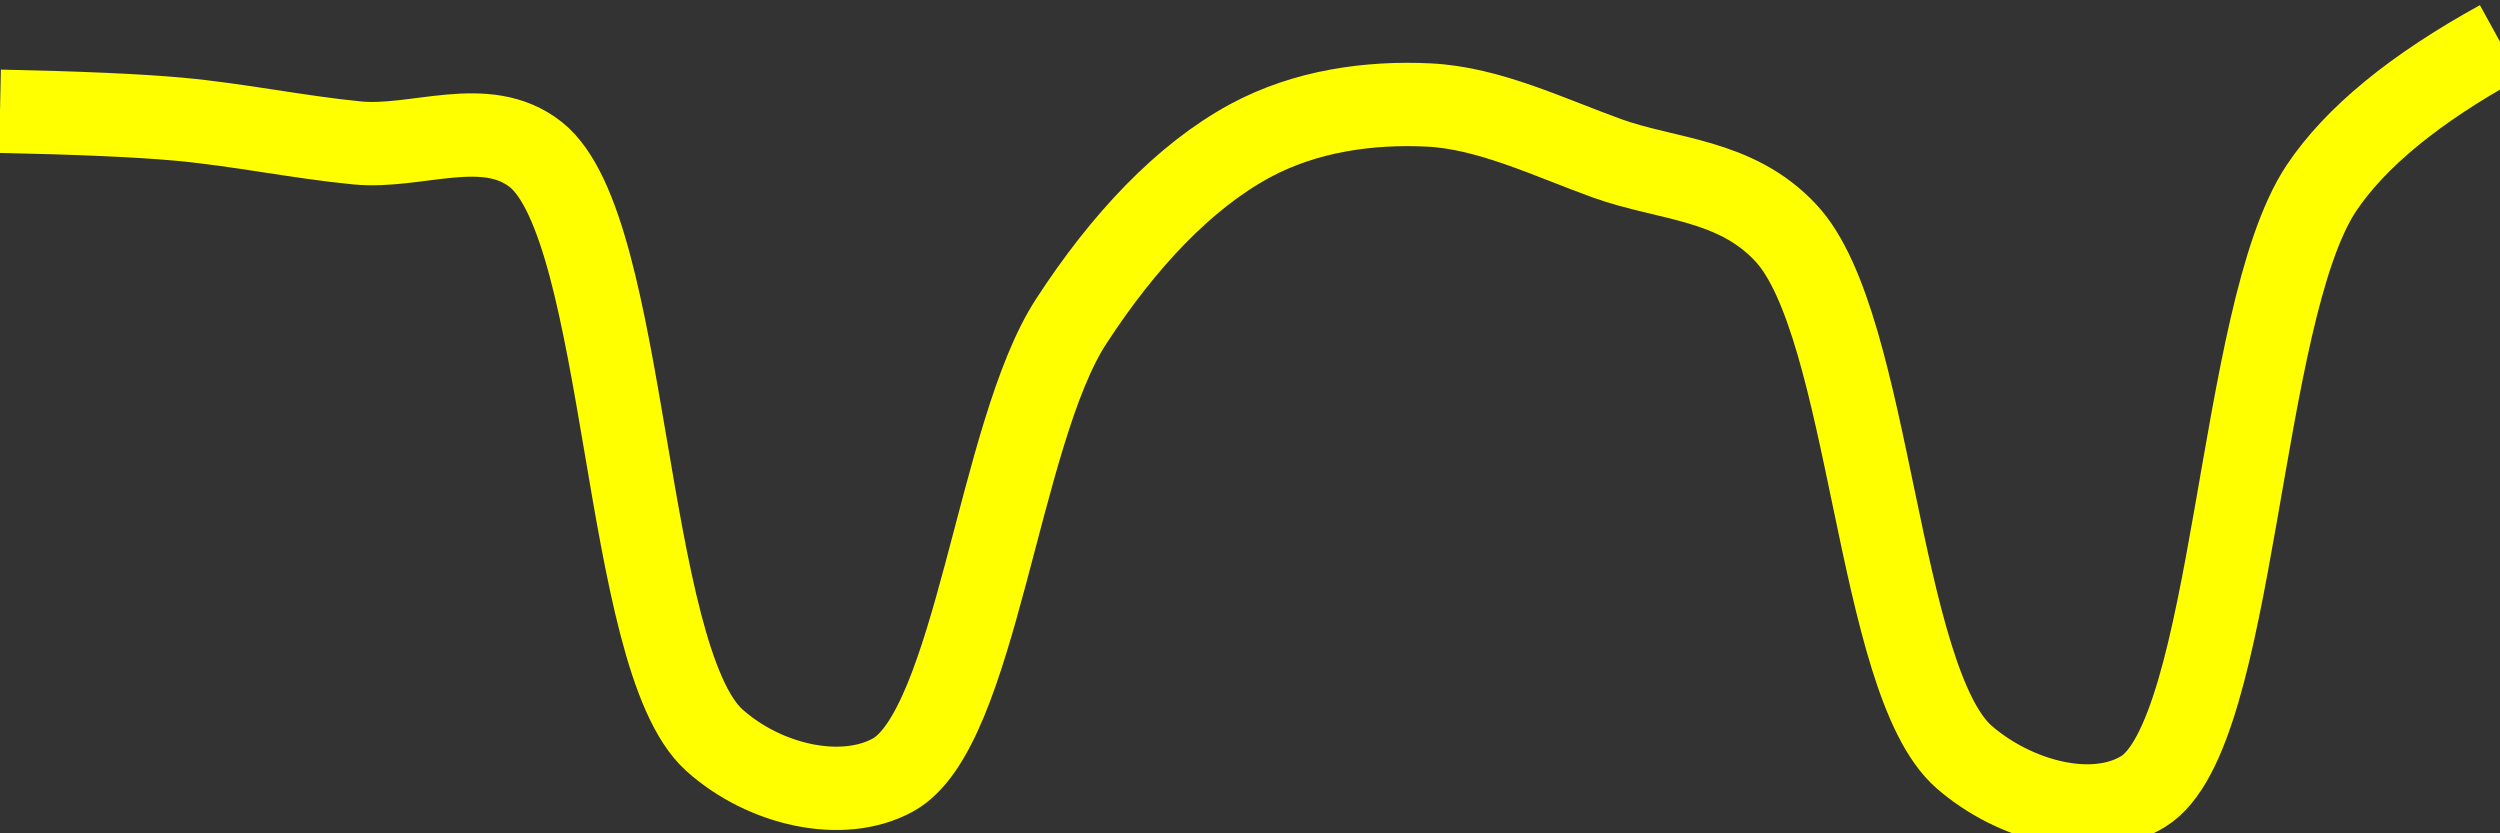 <svg class="main-svg" xmlns="http://www.w3.org/2000/svg" xmlns:xlink="http://www.w3.org/1999/xlink" width="60" height="20" style="" viewBox="0 0 60 20"><rect x="0" y="0" width="60" height="20" fill="#333333" stroke="none"/><rect x="0" y="0" width="60" height="20" style="fill: rgb(0, 0, 0); fill-opacity: 0;"/><defs id="defs-23ed9e"><g class="clips"><clipPath id="clip23ed9exyplot" class="plotclip"><rect width="60" height="20"/></clipPath><clipPath class="axesclip" id="clip23ed9ex"><rect x="0" y="0" width="60" height="20"/></clipPath><clipPath class="axesclip" id="clip23ed9ey"><rect x="0" y="0" width="60" height="20"/></clipPath><clipPath class="axesclip" id="clip23ed9exy"><rect x="0" y="0" width="60" height="20"/></clipPath></g><g class="gradients"/><g class="patterns"/></defs><g class="bglayer"><rect class="bg" x="0" y="0" width="60" height="20" style="fill: rgb(0, 0, 0); fill-opacity: 0; stroke-width: 0;"/></g><g class="layer-below"><g class="imagelayer"/><g class="shapelayer"/></g><g class="cartesianlayer"><g class="subplot xy"><g class="layer-subplot"><g class="shapelayer"/><g class="imagelayer"/></g><g class="minor-gridlayer"><g class="x"/><g class="y"/></g><g class="gridlayer"><g class="x"/><g class="y"/></g><g class="zerolinelayer"/><g class="layer-between"><g class="shapelayer"/><g class="imagelayer"/></g><path class="xlines-below"/><path class="ylines-below"/><g class="overlines-below"/><g class="xaxislayer-below"/><g class="yaxislayer-below"/><g class="overaxes-below"/><g class="overplot"><g class="xy" transform="" clip-path="url(#clip23ed9exyplot)"><g class="scatterlayer mlayer"><g class="trace scatter traceab55cc" style="stroke-miterlimit: 2; opacity: 1;"><g class="fills"/><g class="errorbars"/><g class="lines"><path class="js-line" d="M0,2.67Q2.86,2.73 4.29,2.86C5.72,2.99 7.14,3.29 8.57,3.43C10,3.57 11.66,2.76 12.86,3.71C15.08,5.47 14.94,15.77 17.14,17.76C18.34,18.84 20.21,19.27 21.43,18.6C23.42,17.51 23.96,10.39 25.71,7.71C26.97,5.77 28.43,4.23 30,3.38C31.33,2.66 32.87,2.45 34.29,2.52C35.73,2.59 37.16,3.29 38.57,3.8C40.01,4.32 41.65,4.29 42.86,5.59C44.91,7.78 45.04,16.34 47.14,18.17C48.35,19.22 50.23,19.73 51.43,19C53.66,17.65 53.7,7.55 55.71,4.52Q56.93,2.69 60,1" style="vector-effect: none; fill: none; stroke: rgb(255, 255, 0); stroke-opacity: 1; stroke-width: 2px; opacity: 1;"/></g><g class="points"/><g class="text"/></g></g></g></g><path class="xlines-above crisp" d="M0,0" style="fill: none;"/><path class="ylines-above crisp" d="M0,0" style="fill: none;"/><g class="overlines-above"/><g class="xaxislayer-above"/><g class="yaxislayer-above"/><g class="overaxes-above"/></g></g><g class="polarlayer"/><g class="smithlayer"/><g class="ternarylayer"/><g class="geolayer"/><g class="funnelarealayer"/><g class="pielayer"/><g class="iciclelayer"/><g class="treemaplayer"/><g class="sunburstlayer"/><g class="glimages"/><defs id="topdefs-23ed9e"><g class="clips"/></defs><g class="layer-above"><g class="imagelayer"/><g class="shapelayer"/></g><g class="infolayer"><g class="g-gtitle"/></g></svg>